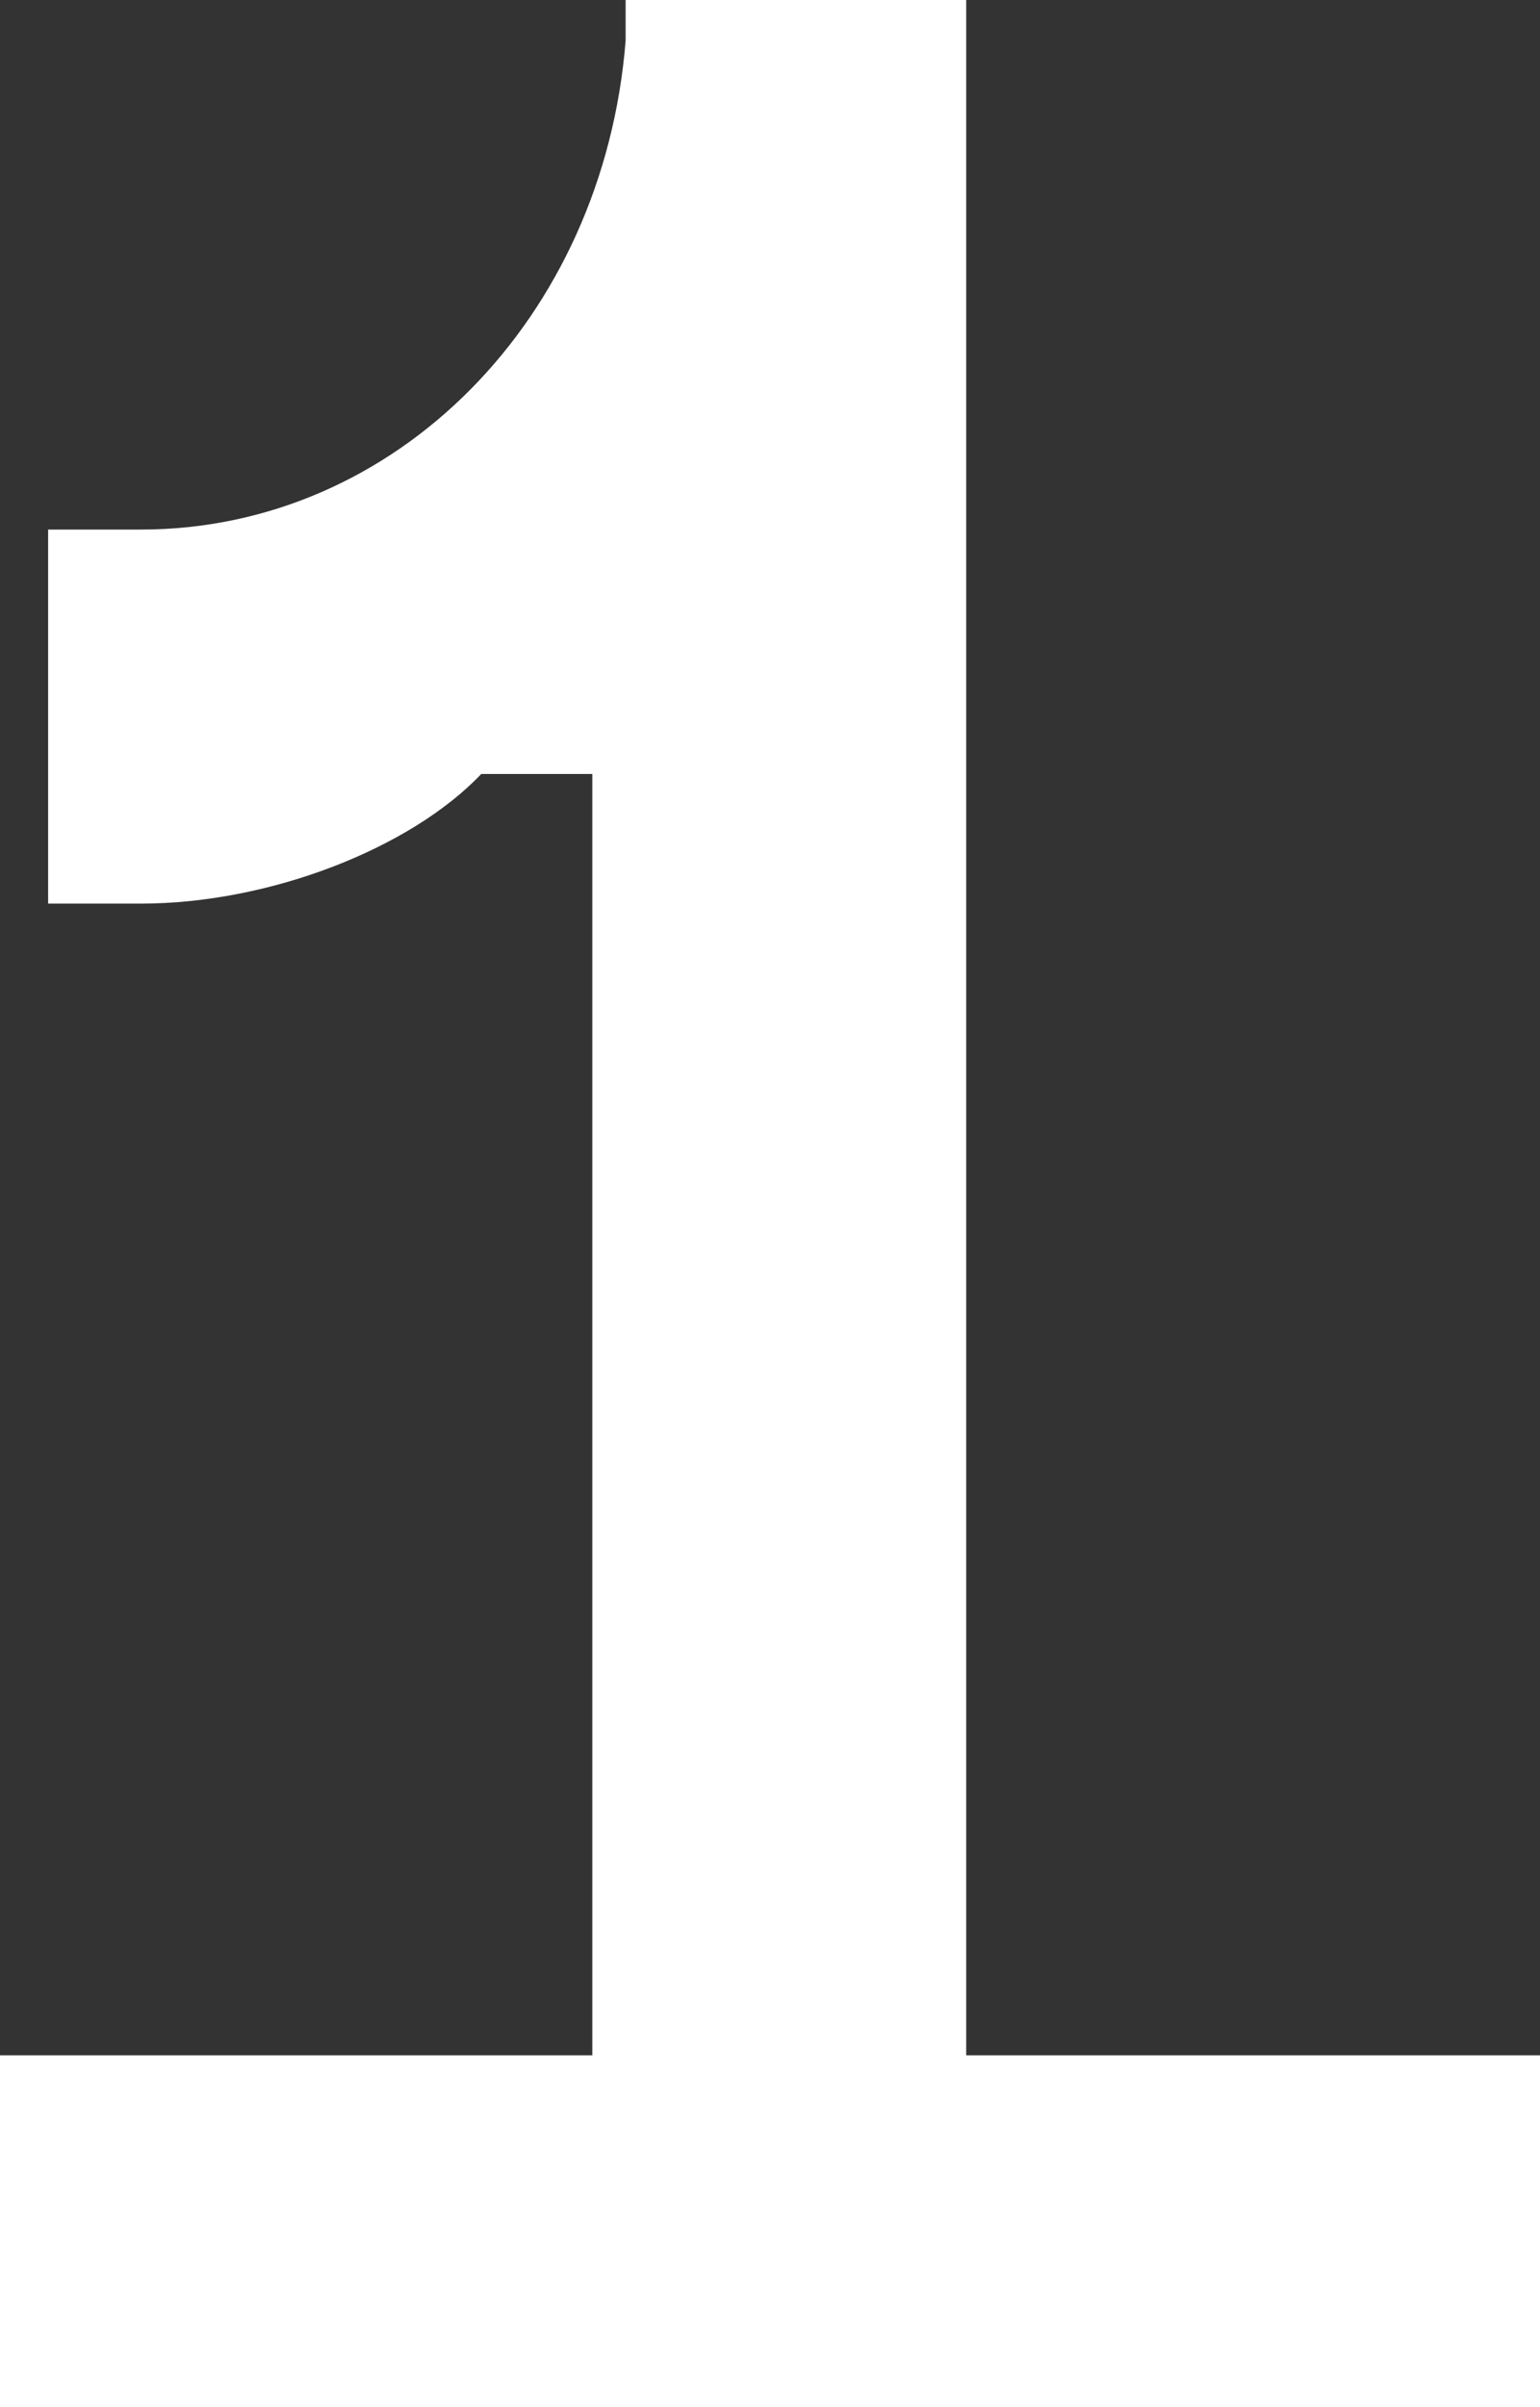 <?xml version="1.0" encoding="UTF-8"?>
<svg width="208px" height="325px" viewBox="0 0 208 325" version="1.1" xmlns="http://www.w3.org/2000/svg" xmlns:xlink="http://www.w3.org/1999/xlink">
    <rect x="0" y="0" width="208" height="325" fill="#333333" stroke="none"/>
    <!-- Generator: Sketch 47.1 (45422) - http://www.bohemiancoding.com/sketch -->
    <title>1</title>
    <desc>Created with Sketch.</desc>
    <defs></defs>
    <g id="Page-1" stroke="none" stroke-width="1" fill="none" fill-rule="evenodd">
        <g id="Convocatoria-2" transform="translate(-182, -6193)" fill="#FFFFFF">
            <path d="M312.5,6470.5 L312.5,6193 L266.5,6193 L266.5,6198.5 C263.5,6236 235.5,6264.5 201,6264.5 L188.5,6264.5 L188.5,6315 L201,6315 C218.5,6315 237.5,6307.5 247,6297.5 L262,6297.5 L262,6470.5 L182,6470.5 L182,6518 L390,6518 L390,6470.5 L312.5,6470.5 Z" id="1"></path>
        </g>
    </g>
</svg>